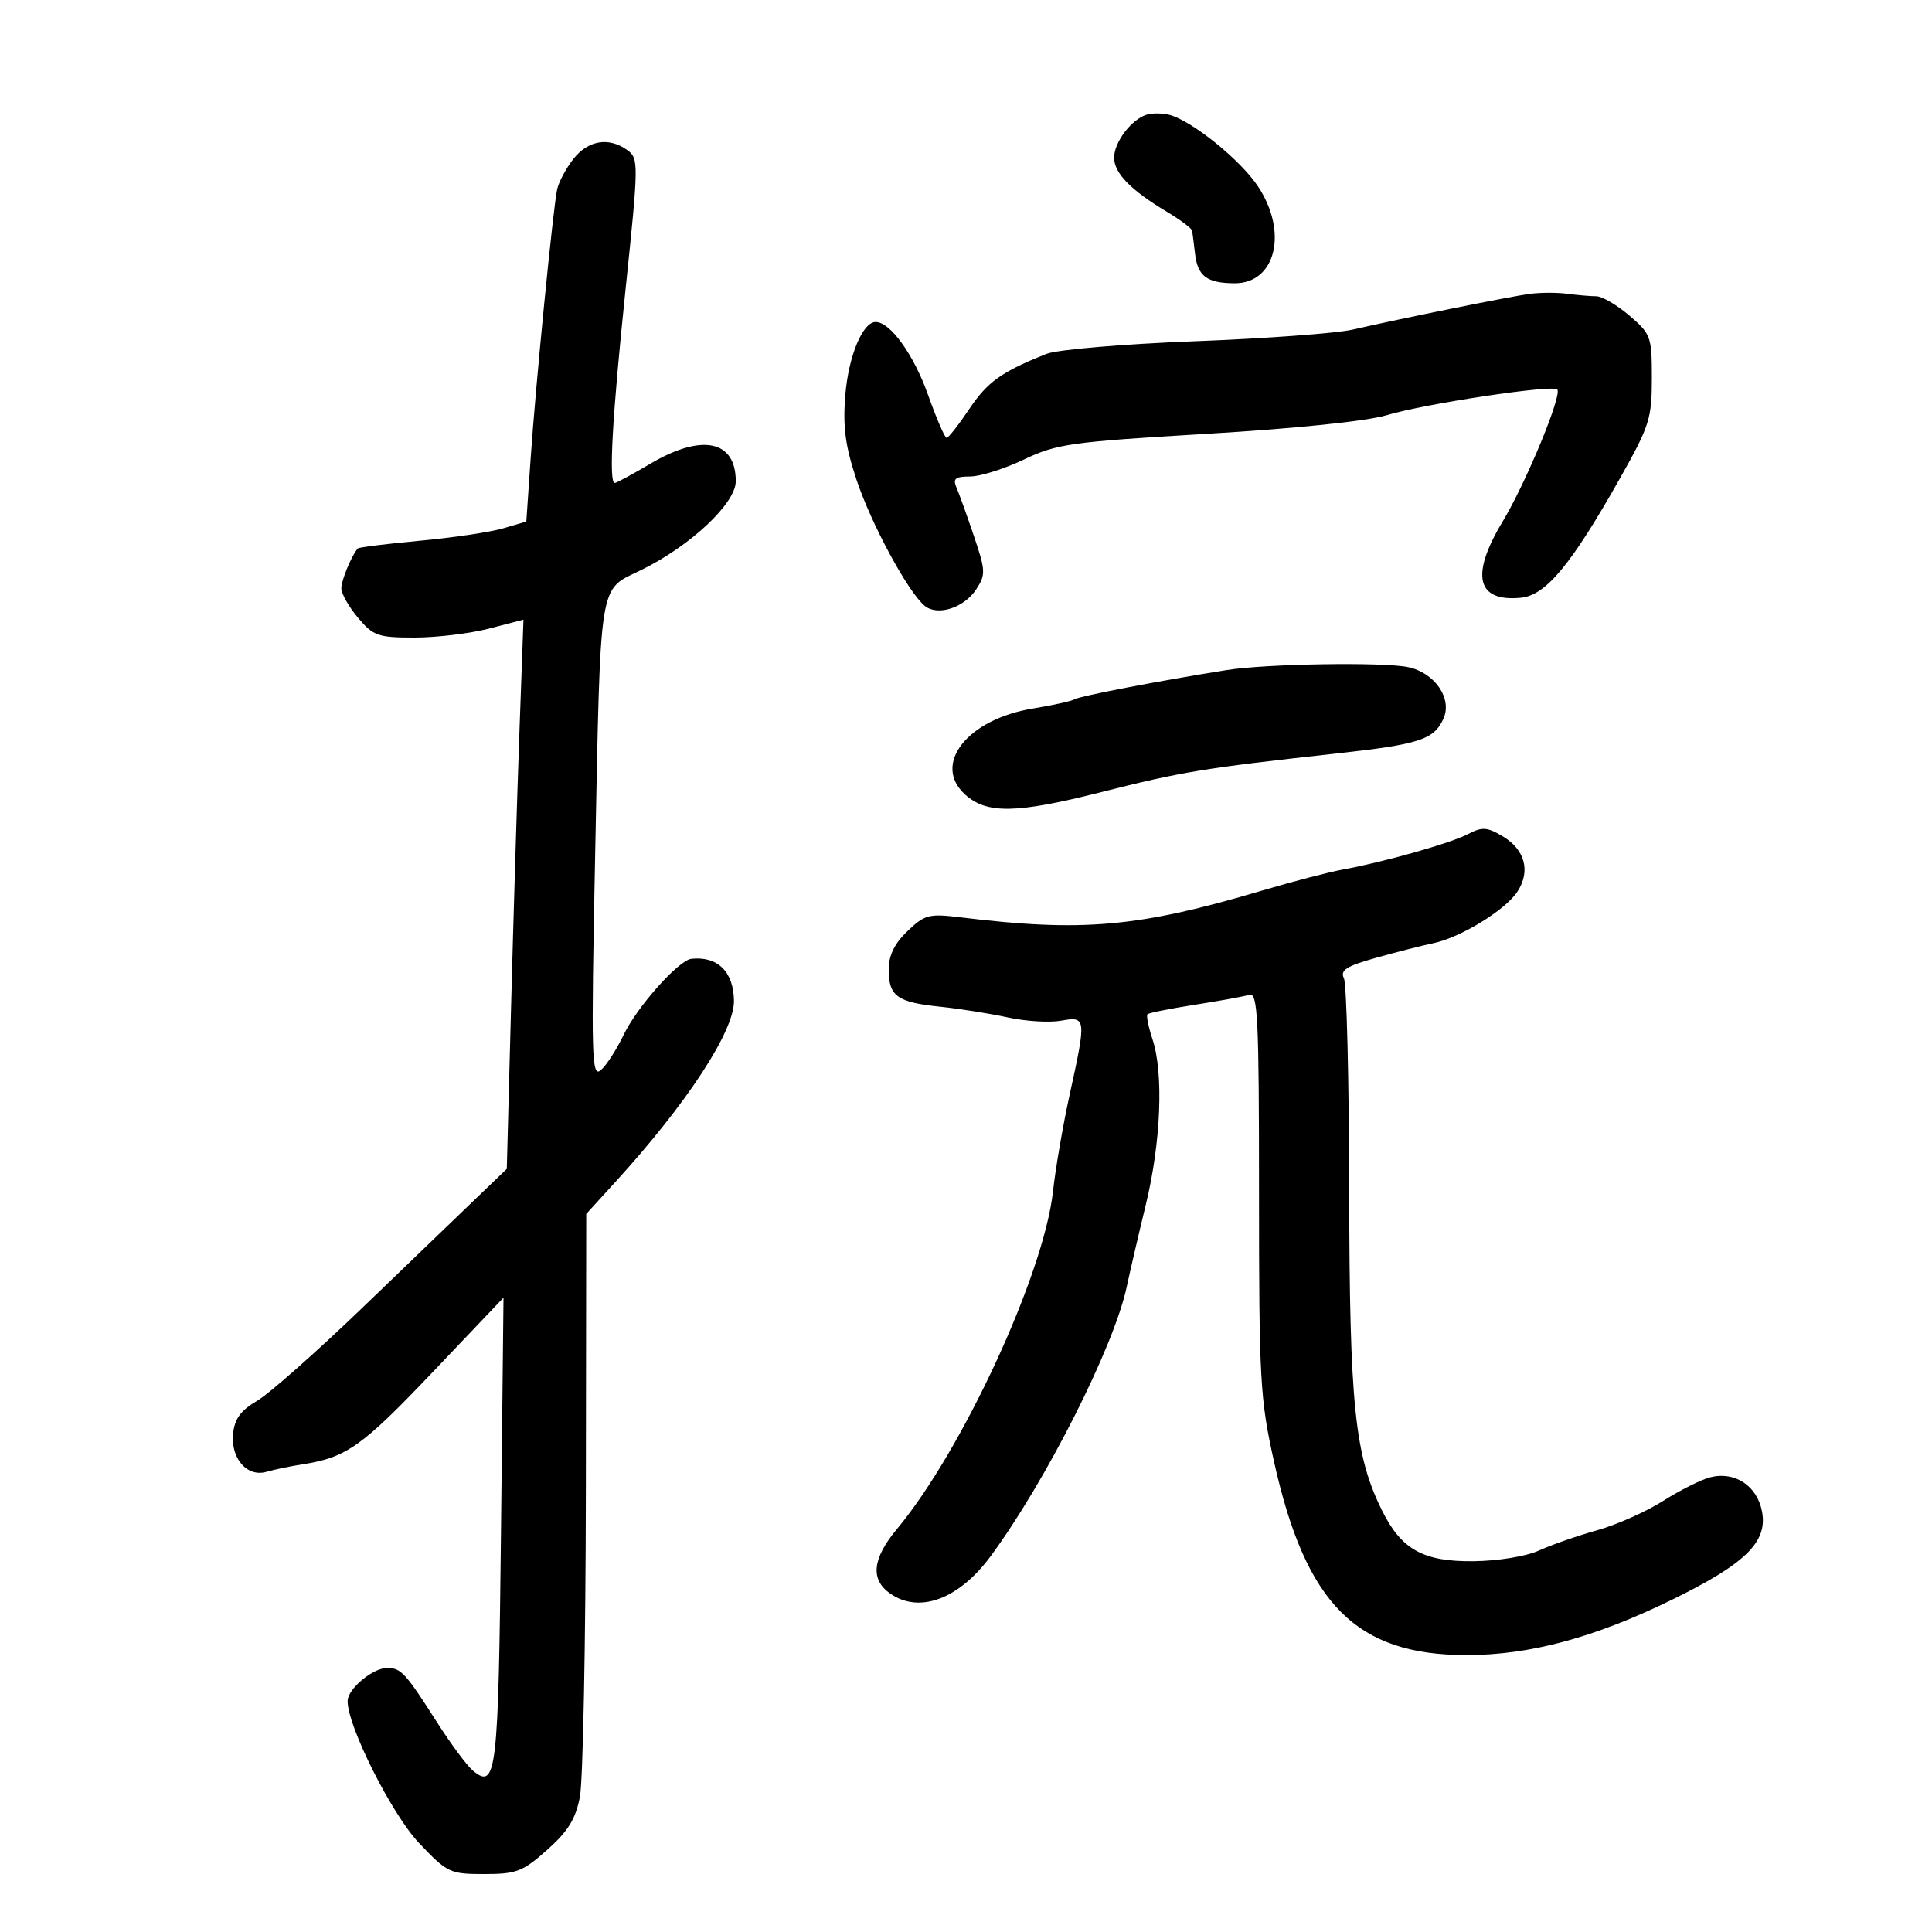 <svg xmlns="http://www.w3.org/2000/svg" width="300" height="300" viewBox="0 0 300 300" version="1.1">
	<path d="M 178 17.819 C 175.630 18.599, 173 22.102, 173 24.479 C 173 26.886, 175.585 29.531, 181.250 32.920 C 183.313 34.154, 185.051 35.464, 185.114 35.832 C 185.177 36.199, 185.380 37.810, 185.567 39.412 C 185.971 42.888, 187.413 43.964, 191.693 43.985 C 198.108 44.015, 200.047 36.050, 195.351 28.954 C 192.595 24.790, 184.964 18.651, 181.500 17.810 C 180.400 17.544, 178.825 17.548, 178 17.819 M 89.051 24.662 C 87.899 26.127, 86.756 28.264, 86.511 29.412 C 85.870 32.417, 83.175 59.789, 82.393 71.241 L 81.727 80.981 78.114 82.044 C 76.126 82.629, 70.301 83.494, 65.169 83.967 C 60.038 84.441, 55.711 84.979, 55.555 85.164 C 54.549 86.355, 53 90.109, 53 91.358 C 53 92.176, 54.165 94.231, 55.589 95.923 C 57.967 98.749, 58.683 99, 64.371 99 C 67.777 99, 72.976 98.374, 75.924 97.610 L 81.284 96.219 80.648 113.860 C 80.299 123.562, 79.716 142.750, 79.354 156.500 L 78.695 181.500 74.097 185.914 C 71.569 188.341, 63.619 195.991, 56.432 202.914 C 49.245 209.836, 41.820 216.406, 39.932 217.513 C 37.370 219.016, 36.423 220.315, 36.196 222.638 C 35.819 226.499, 38.395 229.420, 41.399 228.539 C 42.555 228.200, 45.075 227.677, 47 227.378 C 53.783 226.323, 56.211 224.604, 67.145 213.107 L 78.183 201.500 77.795 237.746 C 77.392 275.355, 77.085 277.975, 73.430 274.942 C 72.520 274.187, 70.043 270.854, 67.924 267.535 C 62.939 259.723, 62.277 259, 60.114 259 C 57.889 259, 54.008 262.238, 53.979 264.117 C 53.921 267.970, 60.823 281.707, 65.066 286.183 C 69.455 290.813, 69.848 291, 75.188 291 C 80.190 291, 81.163 290.627, 84.963 287.250 C 88.206 284.367, 89.383 282.459, 90.048 279 C 90.524 276.525, 90.940 255.150, 90.972 231.500 L 91.031 188.500 95.589 183.500 C 106.672 171.343, 114.020 160.114, 113.968 155.412 C 113.919 150.897, 111.450 148.455, 107.364 148.882 C 105.379 149.089, 98.915 156.343, 96.834 160.699 C 95.730 163.009, 94.128 165.479, 93.273 166.189 C 91.869 167.354, 91.784 164.173, 92.400 133.490 C 93.288 89.236, 92.882 91.781, 99.570 88.510 C 107.207 84.773, 114.250 78.161, 114.250 74.728 C 114.250 68.363, 109.001 67.282, 101 72 C 98.202 73.650, 95.707 75, 95.456 75 C 94.499 75, 95.068 64.763, 97.121 45.078 C 99.175 25.374, 99.186 24.609, 97.434 23.328 C 94.584 21.244, 91.333 21.761, 89.051 24.662 M 237.500 45.636 C 234.380 46.057, 217.818 49.402, 210 51.190 C 207.525 51.756, 196.500 52.566, 185.500 52.990 C 174.379 53.418, 164.175 54.286, 162.515 54.945 C 155.546 57.710, 153.338 59.286, 150.500 63.520 C 148.850 65.982, 147.271 67.997, 146.991 67.998 C 146.711 67.999, 145.401 64.963, 144.081 61.250 C 141.873 55.045, 138.237 50, 135.972 50 C 133.952 50, 131.743 55.328, 131.259 61.366 C 130.862 66.309, 131.252 69.247, 133.005 74.514 C 135.283 81.360, 140.992 91.918, 143.574 94.061 C 145.565 95.713, 149.692 94.400, 151.585 91.511 C 153.078 89.232, 153.053 88.637, 151.244 83.277 C 150.171 80.100, 148.955 76.713, 148.540 75.750 C 147.922 74.317, 148.303 73.998, 150.643 73.990 C 152.214 73.985, 155.975 72.798, 159 71.352 C 164.079 68.926, 166.250 68.620, 187.367 67.366 C 201.237 66.542, 212.255 65.400, 215.367 64.463 C 221.256 62.691, 241.040 59.707, 241.808 60.475 C 242.618 61.284, 236.970 74.940, 233.319 81 C 228.295 89.339, 229.288 93.484, 236.151 92.818 C 240.045 92.441, 243.955 87.724, 251.599 74.183 C 256.127 66.161, 256.500 64.985, 256.500 58.744 C 256.500 52.258, 256.359 51.867, 253 48.996 C 251.075 47.351, 248.769 46.004, 247.875 46.002 C 246.981 46.001, 244.956 45.827, 243.375 45.616 C 241.794 45.405, 239.150 45.414, 237.500 45.636 M 190.500 104.044 C 180.078 105.700, 167.679 108.081, 166.870 108.580 C 166.407 108.866, 163.498 109.512, 160.404 110.016 C 150.207 111.675, 144.684 118.689, 149.876 123.388 C 153.226 126.419, 157.844 126.335, 171 123.001 C 183.502 119.834, 186.910 119.274, 207.500 117.004 C 220.418 115.580, 222.653 114.855, 224.132 111.609 C 225.558 108.479, 222.782 104.435, 218.625 103.587 C 214.675 102.781, 196.601 103.075, 190.500 104.044 M 227.974 129.506 C 225.263 130.926, 215.028 133.827, 208.500 135.025 C 206.300 135.429, 200.675 136.894, 196 138.282 C 176.768 143.991, 168.119 144.760, 149.162 142.447 C 144.246 141.847, 143.593 142.016, 140.912 144.585 C 138.887 146.524, 138 148.347, 138 150.565 C 138 154.690, 139.309 155.632, 146 156.323 C 149.025 156.635, 153.750 157.383, 156.500 157.986 C 159.250 158.588, 162.963 158.817, 164.750 158.495 C 168.683 157.786, 168.714 158.051, 166.091 170 C 165.065 174.675, 163.902 181.425, 163.507 185 C 162.084 197.868, 149.434 225.238, 139.275 237.430 C 135.452 242.017, 135.111 245.264, 138.223 247.443 C 142.745 250.611, 148.900 248.325, 153.824 241.650 C 162.402 230.023, 172.983 209.088, 174.947 199.859 C 175.458 197.461, 176.803 191.675, 177.937 187 C 180.270 177.381, 180.703 166.659, 178.970 161.410 C 178.327 159.461, 177.971 157.696, 178.179 157.488 C 178.387 157.279, 181.695 156.618, 185.529 156.018 C 189.363 155.418, 193.175 154.724, 194 154.477 C 195.311 154.083, 195.500 157.963, 195.500 185.263 C 195.500 214.347, 195.661 217.224, 197.838 227 C 202.767 249.129, 210.612 257, 227.738 257 C 237.526 257, 247.578 254.296, 259.558 248.439 C 271.032 242.829, 274.495 239.450, 273.609 234.727 C 272.857 230.721, 269.412 228.429, 265.585 229.389 C 264.172 229.744, 260.875 231.395, 258.258 233.057 C 255.641 234.720, 251.025 236.773, 248 237.619 C 244.975 238.465, 240.925 239.875, 239 240.752 C 236.998 241.664, 232.646 242.380, 228.831 242.423 C 221.018 242.513, 217.627 240.640, 214.611 234.568 C 210.354 225.994, 209.555 218.241, 209.502 185 C 209.475 167.675, 209.107 152.789, 208.685 151.921 C 208.066 150.649, 209.043 150.026, 213.709 148.717 C 216.894 147.823, 220.850 146.815, 222.500 146.478 C 226.754 145.606, 233.728 141.344, 235.618 138.461 C 237.709 135.269, 236.803 131.905, 233.291 129.831 C 230.905 128.422, 230.133 128.375, 227.974 129.506" stroke="none" fill="black" fill-rule="evenodd"/>
</svg>